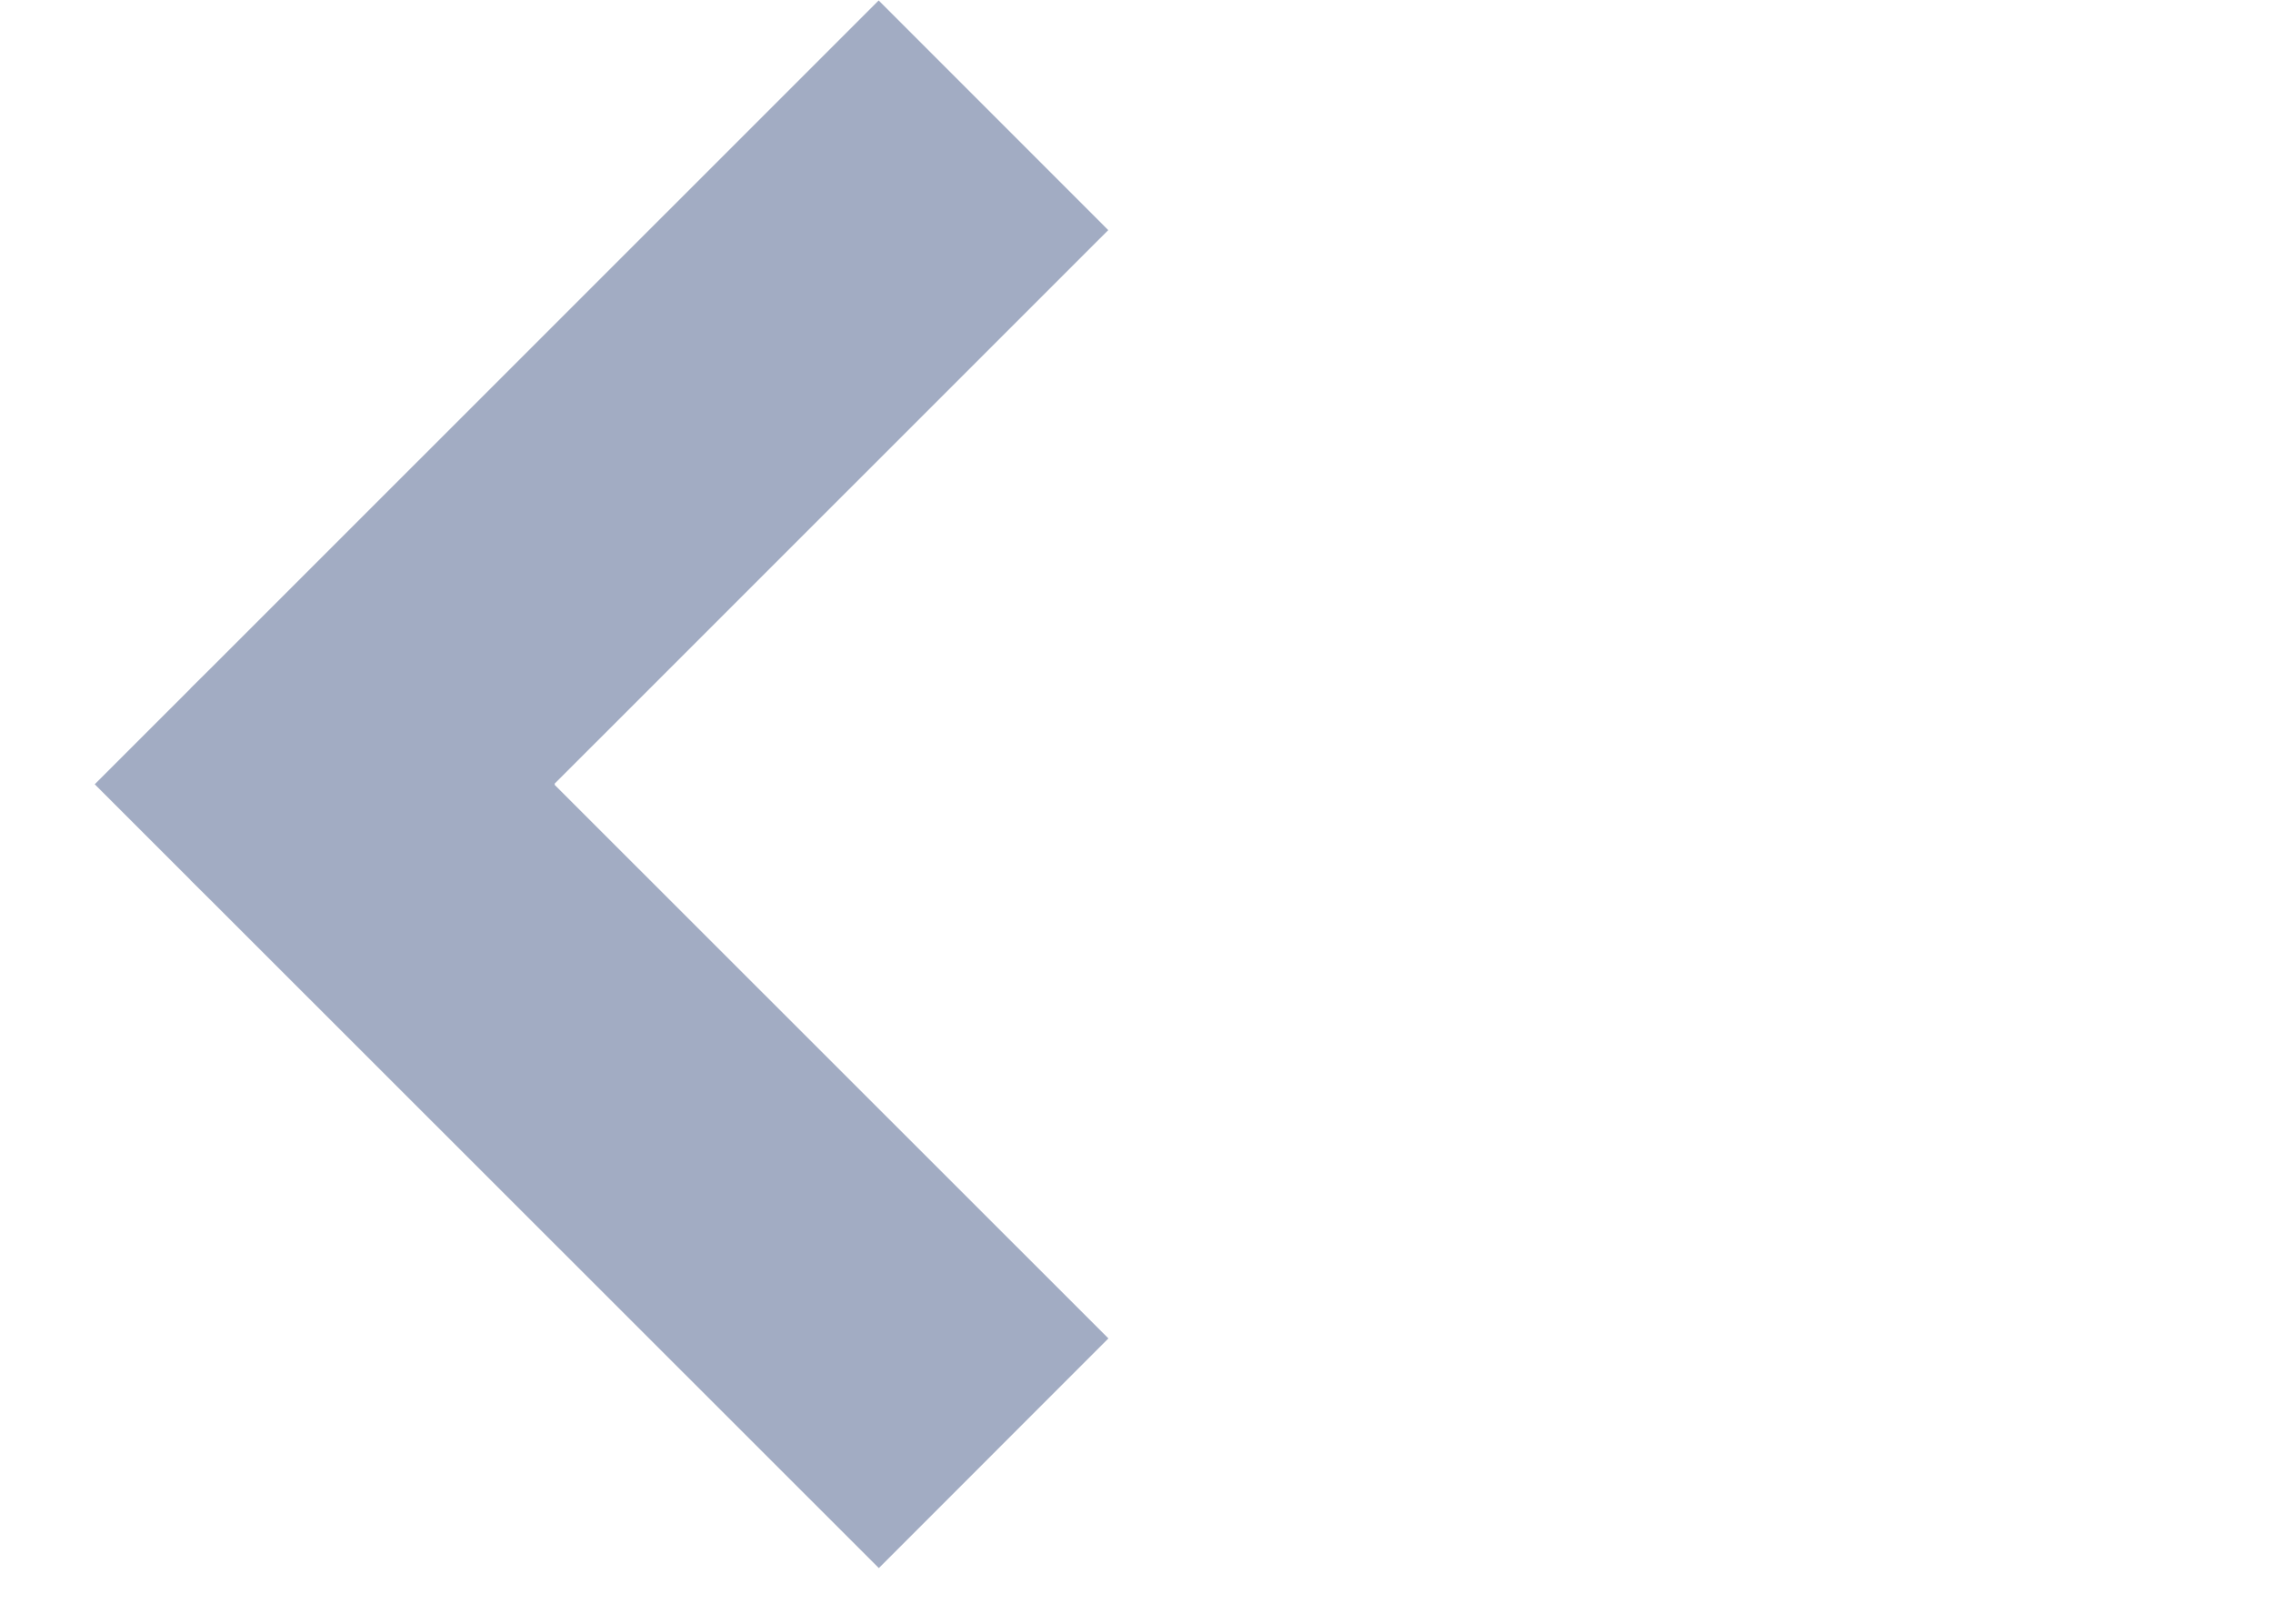 <?xml version="1.0" encoding="UTF-8" standalone="no"?>
<!DOCTYPE svg PUBLIC "-//W3C//DTD SVG 1.1//EN" "http://www.w3.org/Graphics/SVG/1.1/DTD/svg11.dtd">
<svg width="100%" height="100%" viewBox="0 0 14 10" version="1.1" xmlns="http://www.w3.org/2000/svg" xmlns:xlink="http://www.w3.org/1999/xlink" xml:space="preserve" style="fill-rule:evenodd;clip-rule:evenodd;">
    <g id="Arrow" transform="matrix(-1,0,0,1,17.998,6880.71)">
        <path d="M16,-6875.88L11.879,-6880L16,-6875.88L16.121,-6876L16,-6875.88L16.121,-6875.76L16,-6875.88L11.878,-6871.76L16,-6875.88Z" style="fill:none;stroke:rgb(162,172,195);stroke-width:2px;"/>
    </g>
</svg>
